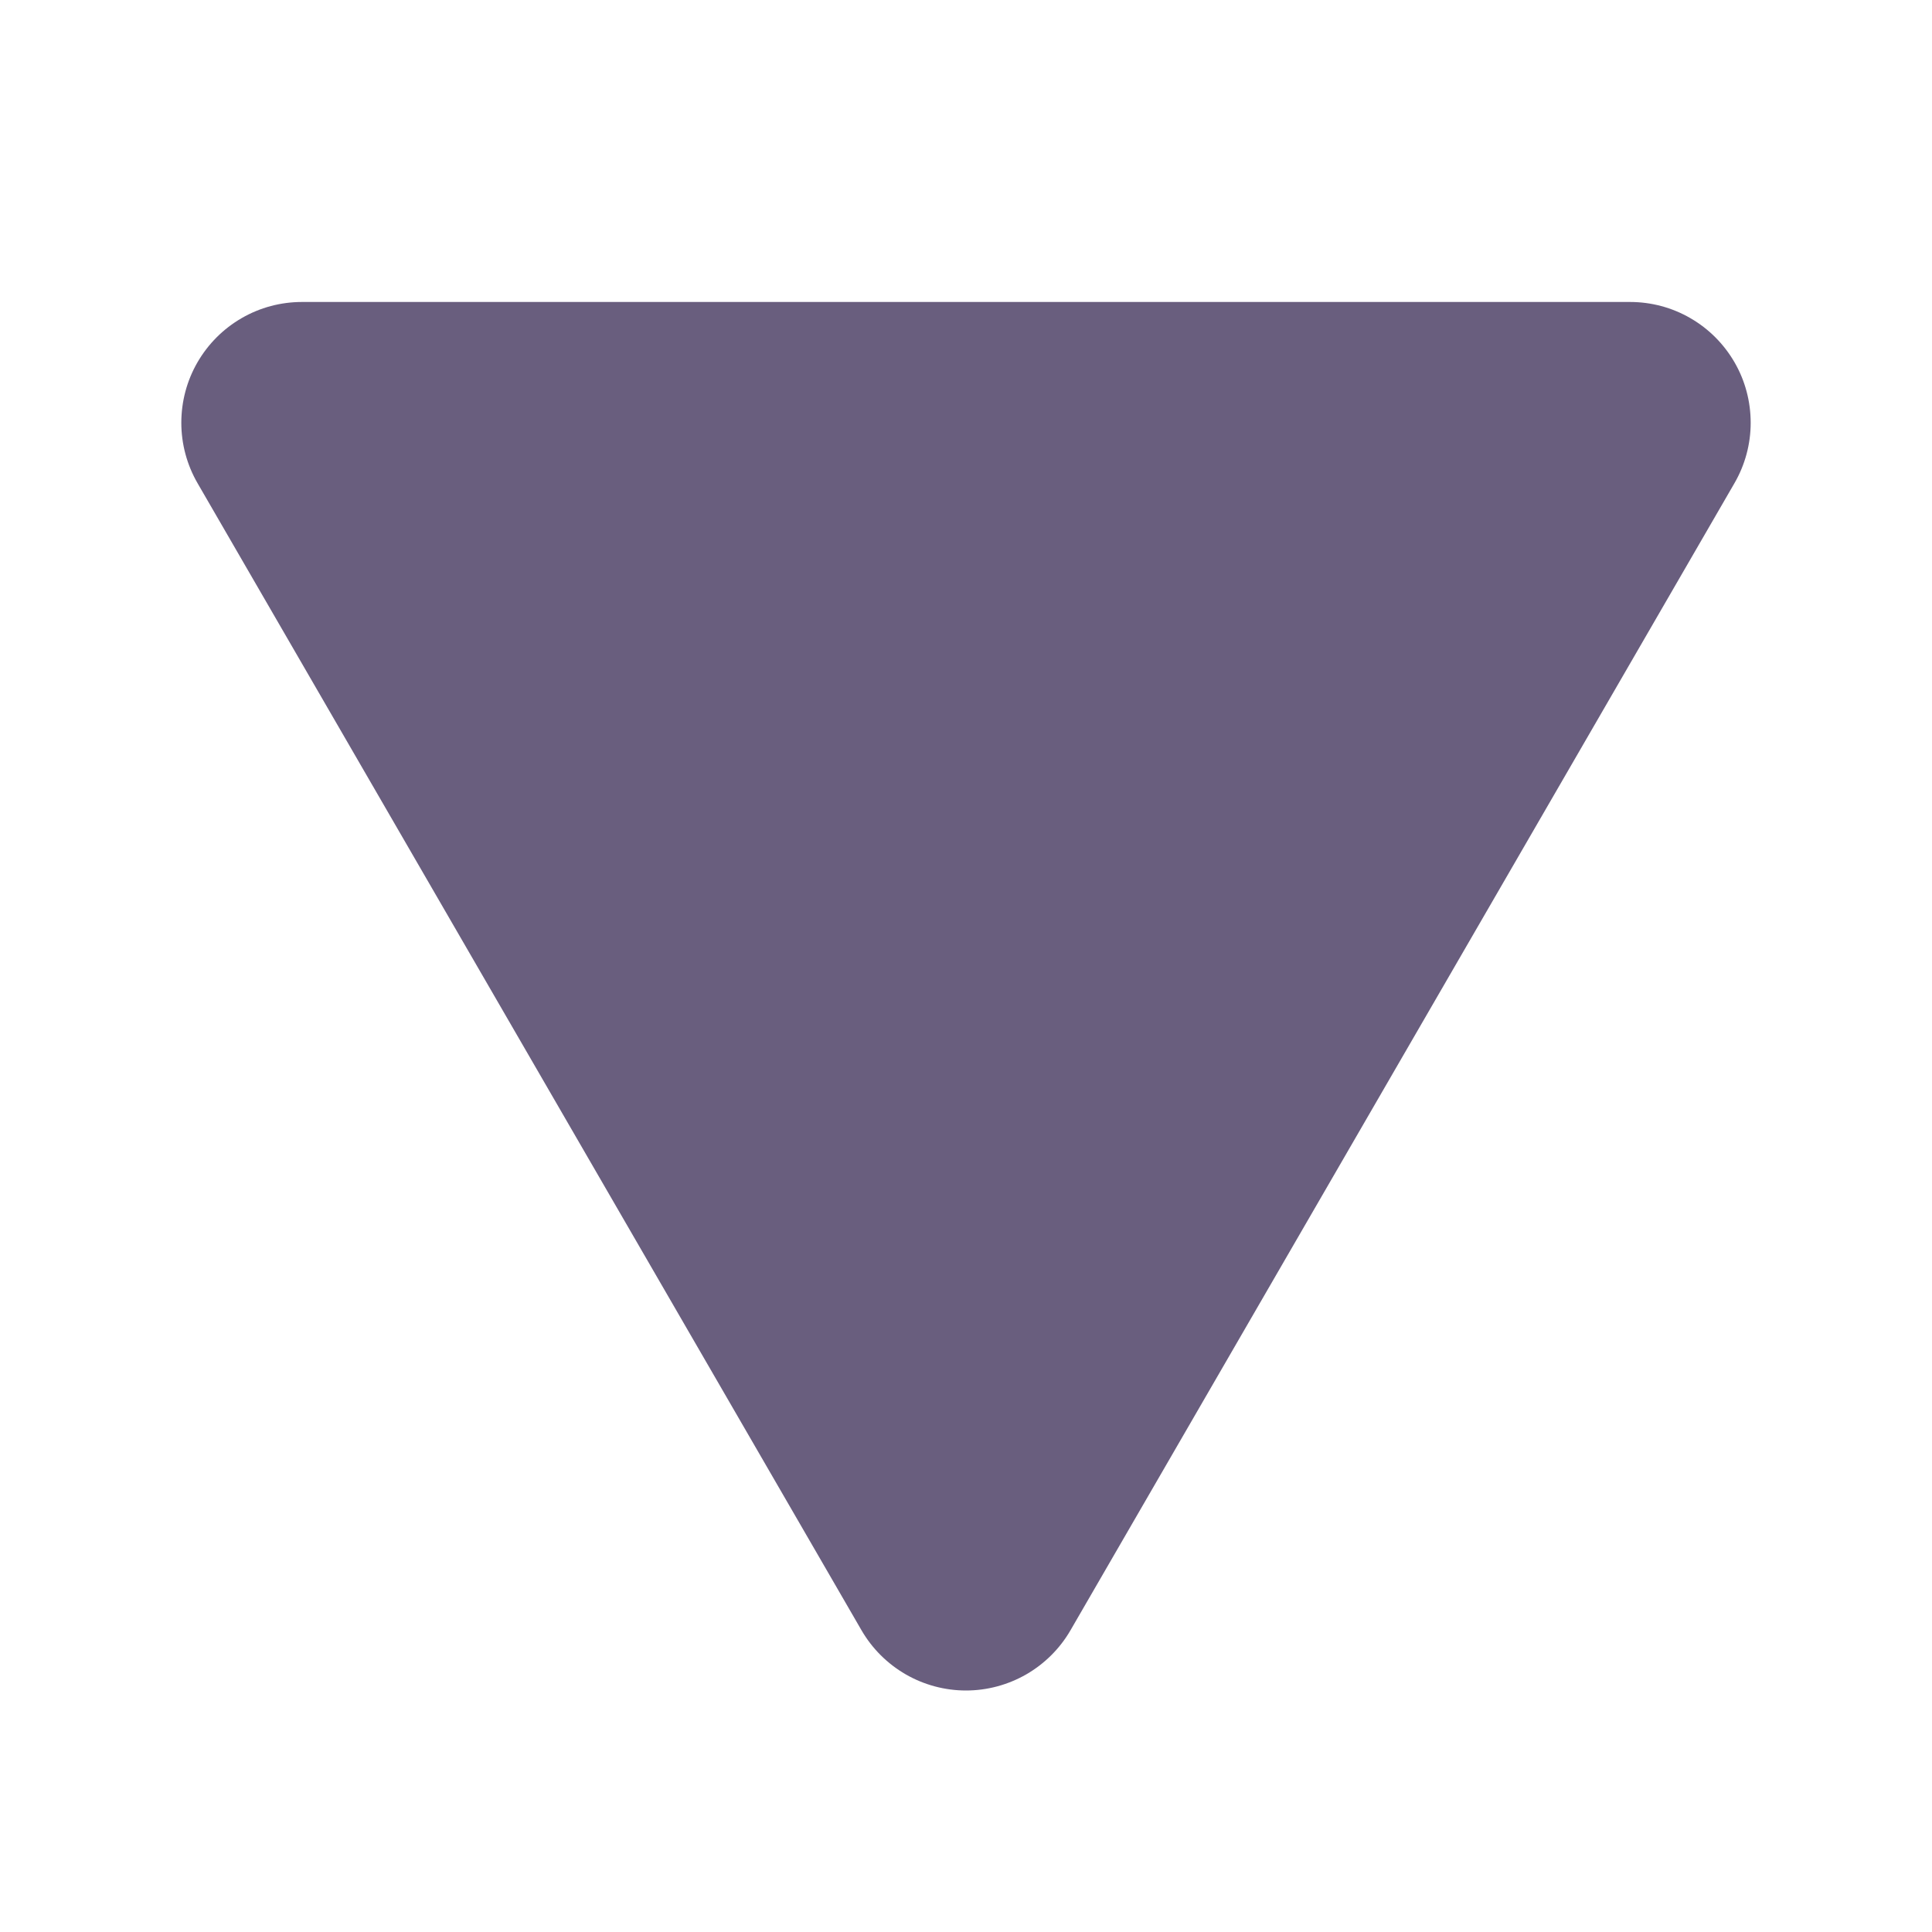 <svg width="20" height="20" viewBox="0 0 20 20" fill="none" xmlns="http://www.w3.org/2000/svg">
<path d="M11.082 16.876L17.955 5.002C18.065 4.812 18.123 4.596 18.123 4.377C18.123 4.157 18.066 3.941 17.956 3.751C17.846 3.561 17.689 3.403 17.498 3.293C17.308 3.183 17.093 3.126 16.873 3.126L3.127 3.126C2.907 3.126 2.692 3.183 2.502 3.293C2.311 3.403 2.154 3.561 2.044 3.751C1.934 3.941 1.877 4.157 1.877 4.377C1.877 4.596 1.935 4.812 2.045 5.002L8.918 16.876C9.028 17.066 9.186 17.223 9.376 17.333C9.565 17.442 9.781 17.5 10 17.5C10.219 17.5 10.434 17.442 10.624 17.333C10.814 17.223 10.972 17.066 11.082 16.876V16.876Z" fill="#695E7E"/>
</svg>
